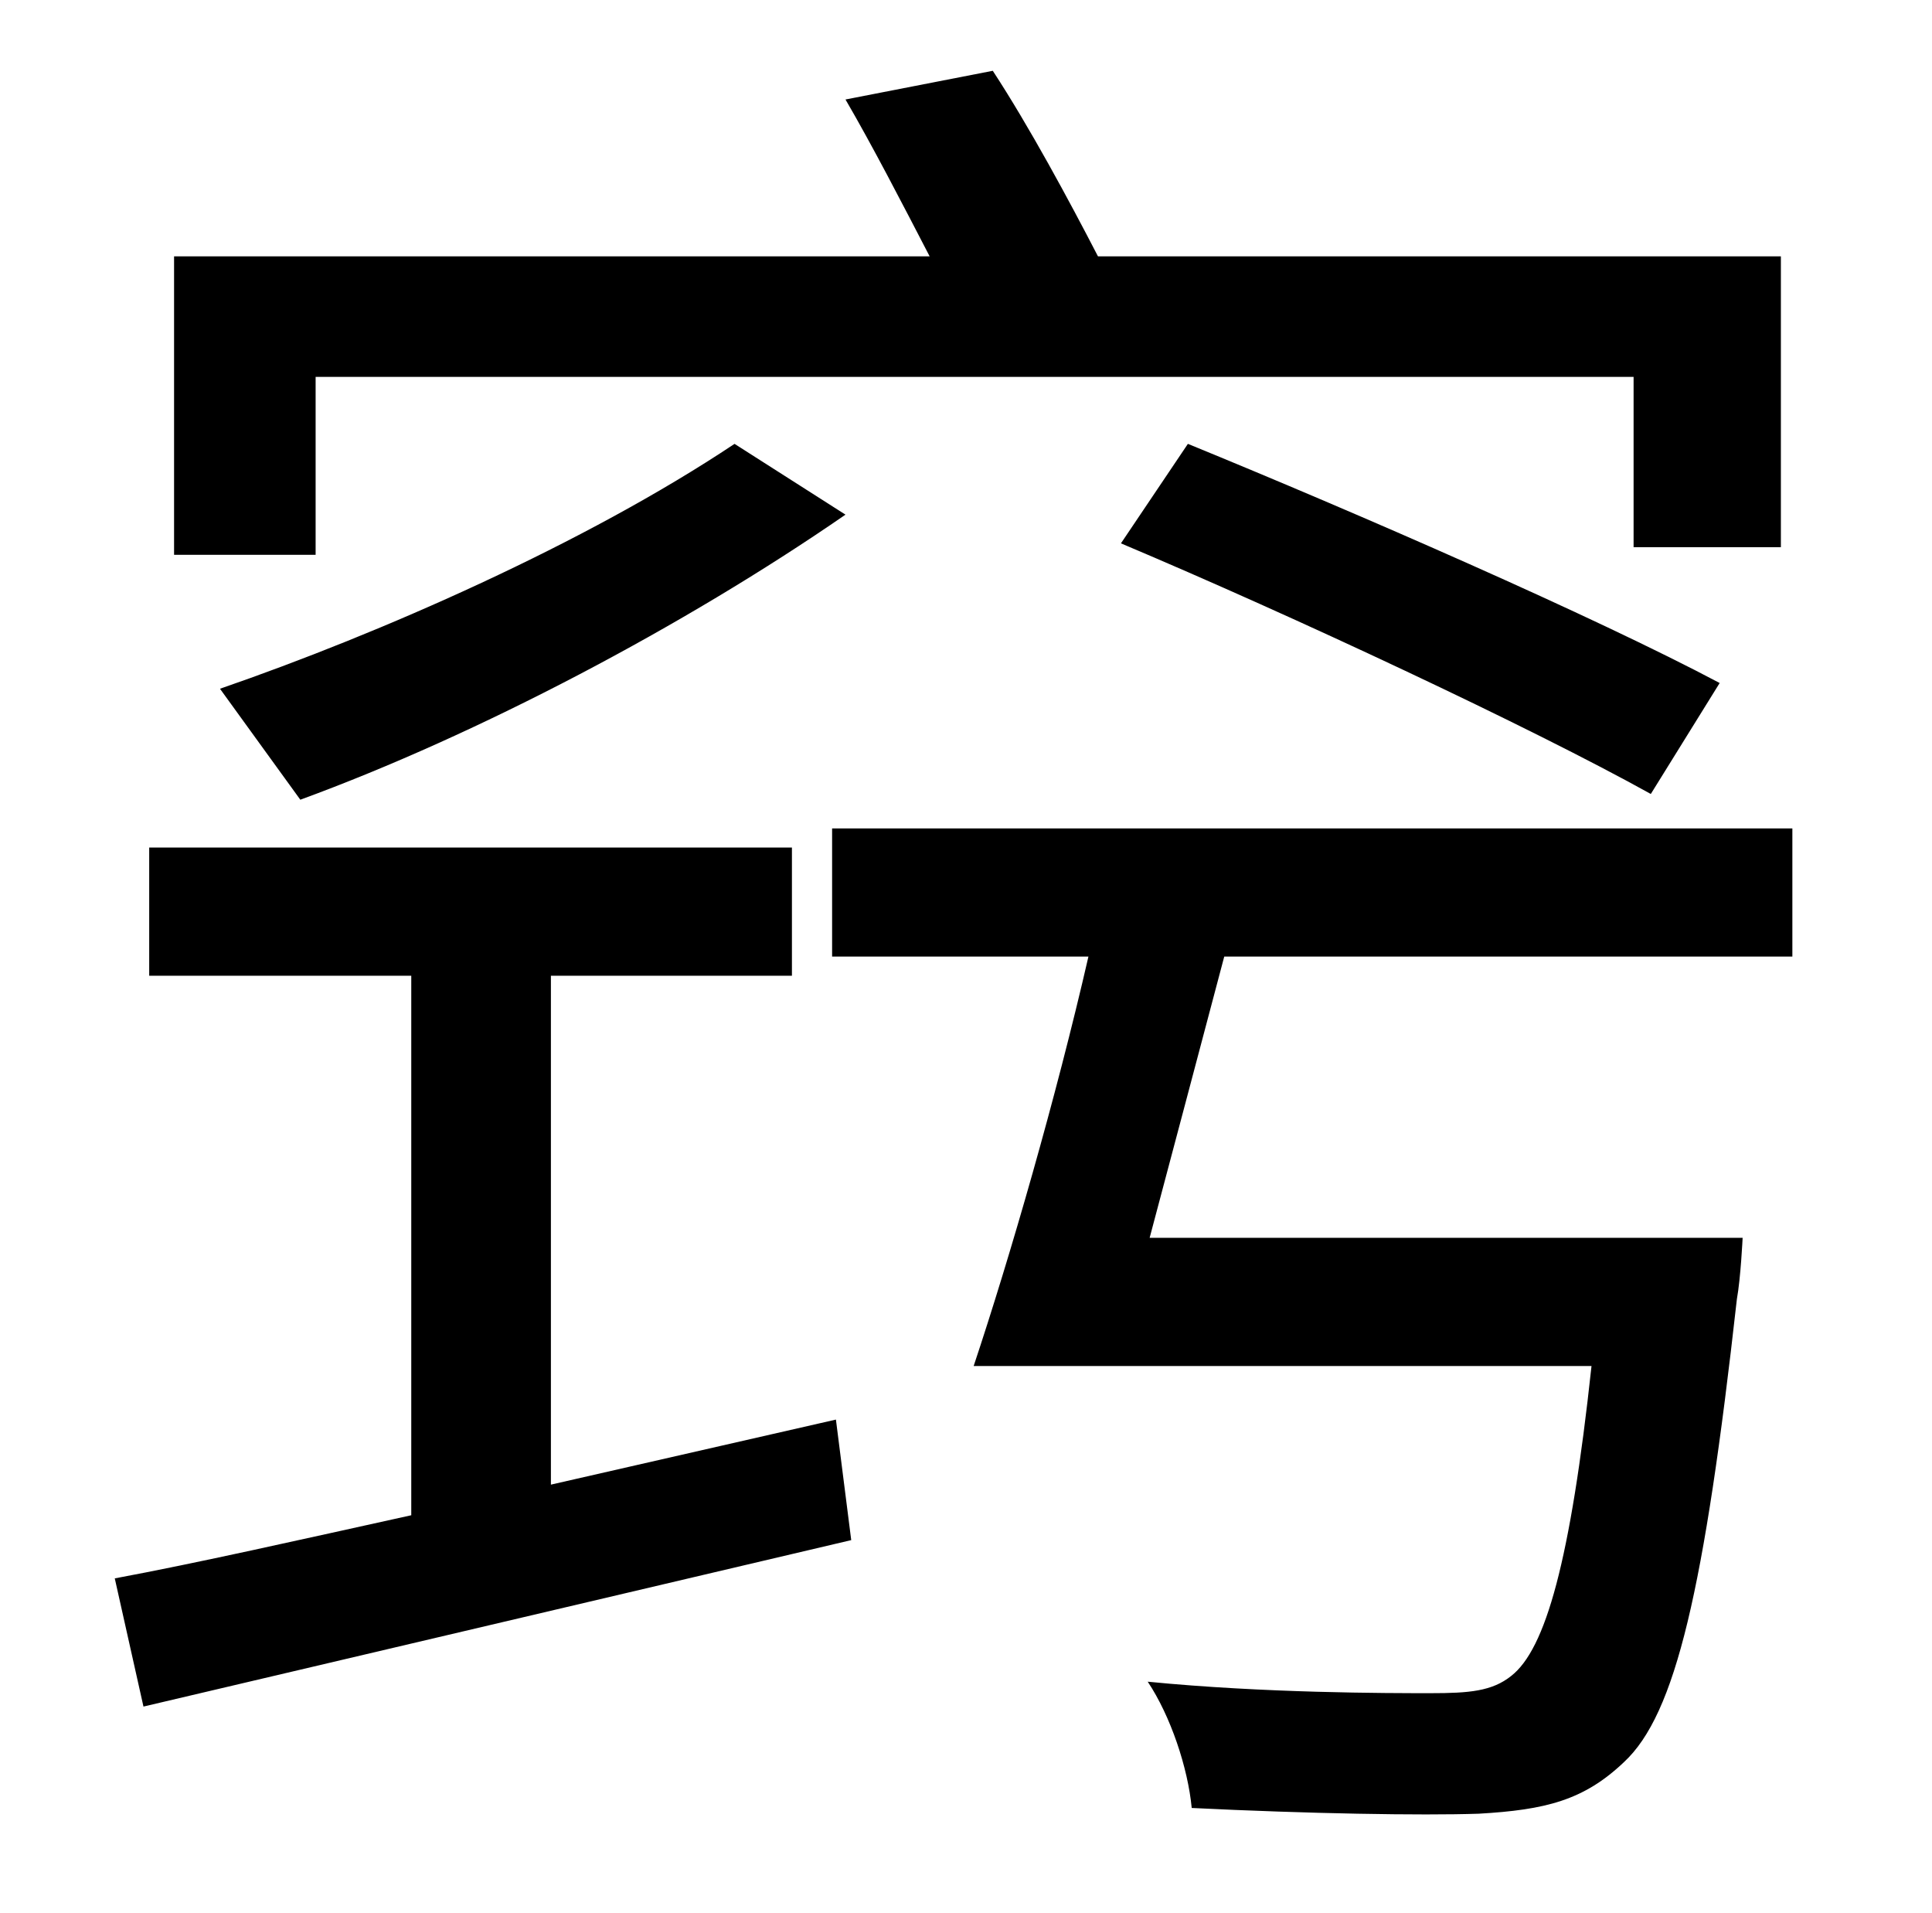 <?xml version="1.0" standalone="no"?>
<!DOCTYPE svg PUBLIC "-//W3C//DTD SVG 1.1//EN" "http://www.w3.org/Graphics/SVG/1.1/DTD/svg11.dtd" >
<svg xmlns="http://www.w3.org/2000/svg" xmlns:xlink="http://www.w3.org/1999/xlink" version="1.1" viewBox="-10 0 1010 1000">
   <path fill="currentColor"
d="M155 197v93h-74v-156h395c-14 -27 -30 -58 -44 -82l77 -15c19 29 40 68 55 97h357v152h-77v-89h-689zM576 284l35 -52c88 36 212 90 278 125l-36 58c-63 -35 -187 -93 -277 -131zM147 418l-42 -58c84 -29 191 -76 269 -128l58 37c-84 58 -192 115 -285 149zM278 776
l149 -34l8 63c-132 31 -268 63 -370 87l-15 -67c43 -8 96 -20 155 -33v-282h-137v-67h336v67h-126v266zM927 500h-297c-13 49 -27 102 -39 147h310s-1 21 -3 32c-17 152 -32 217 -59 242c-21 20 -41 25 -76 27c-30 1 -89 0 -150 -3c-2 -21 -11 -48 -23 -66c61 6 125 6 148 6
c20 0 32 -1 42 -9c18 -14 31 -60 42 -162h-323c19 -57 43 -140 60 -214h-134v-67h502v67z" />
</svg>
